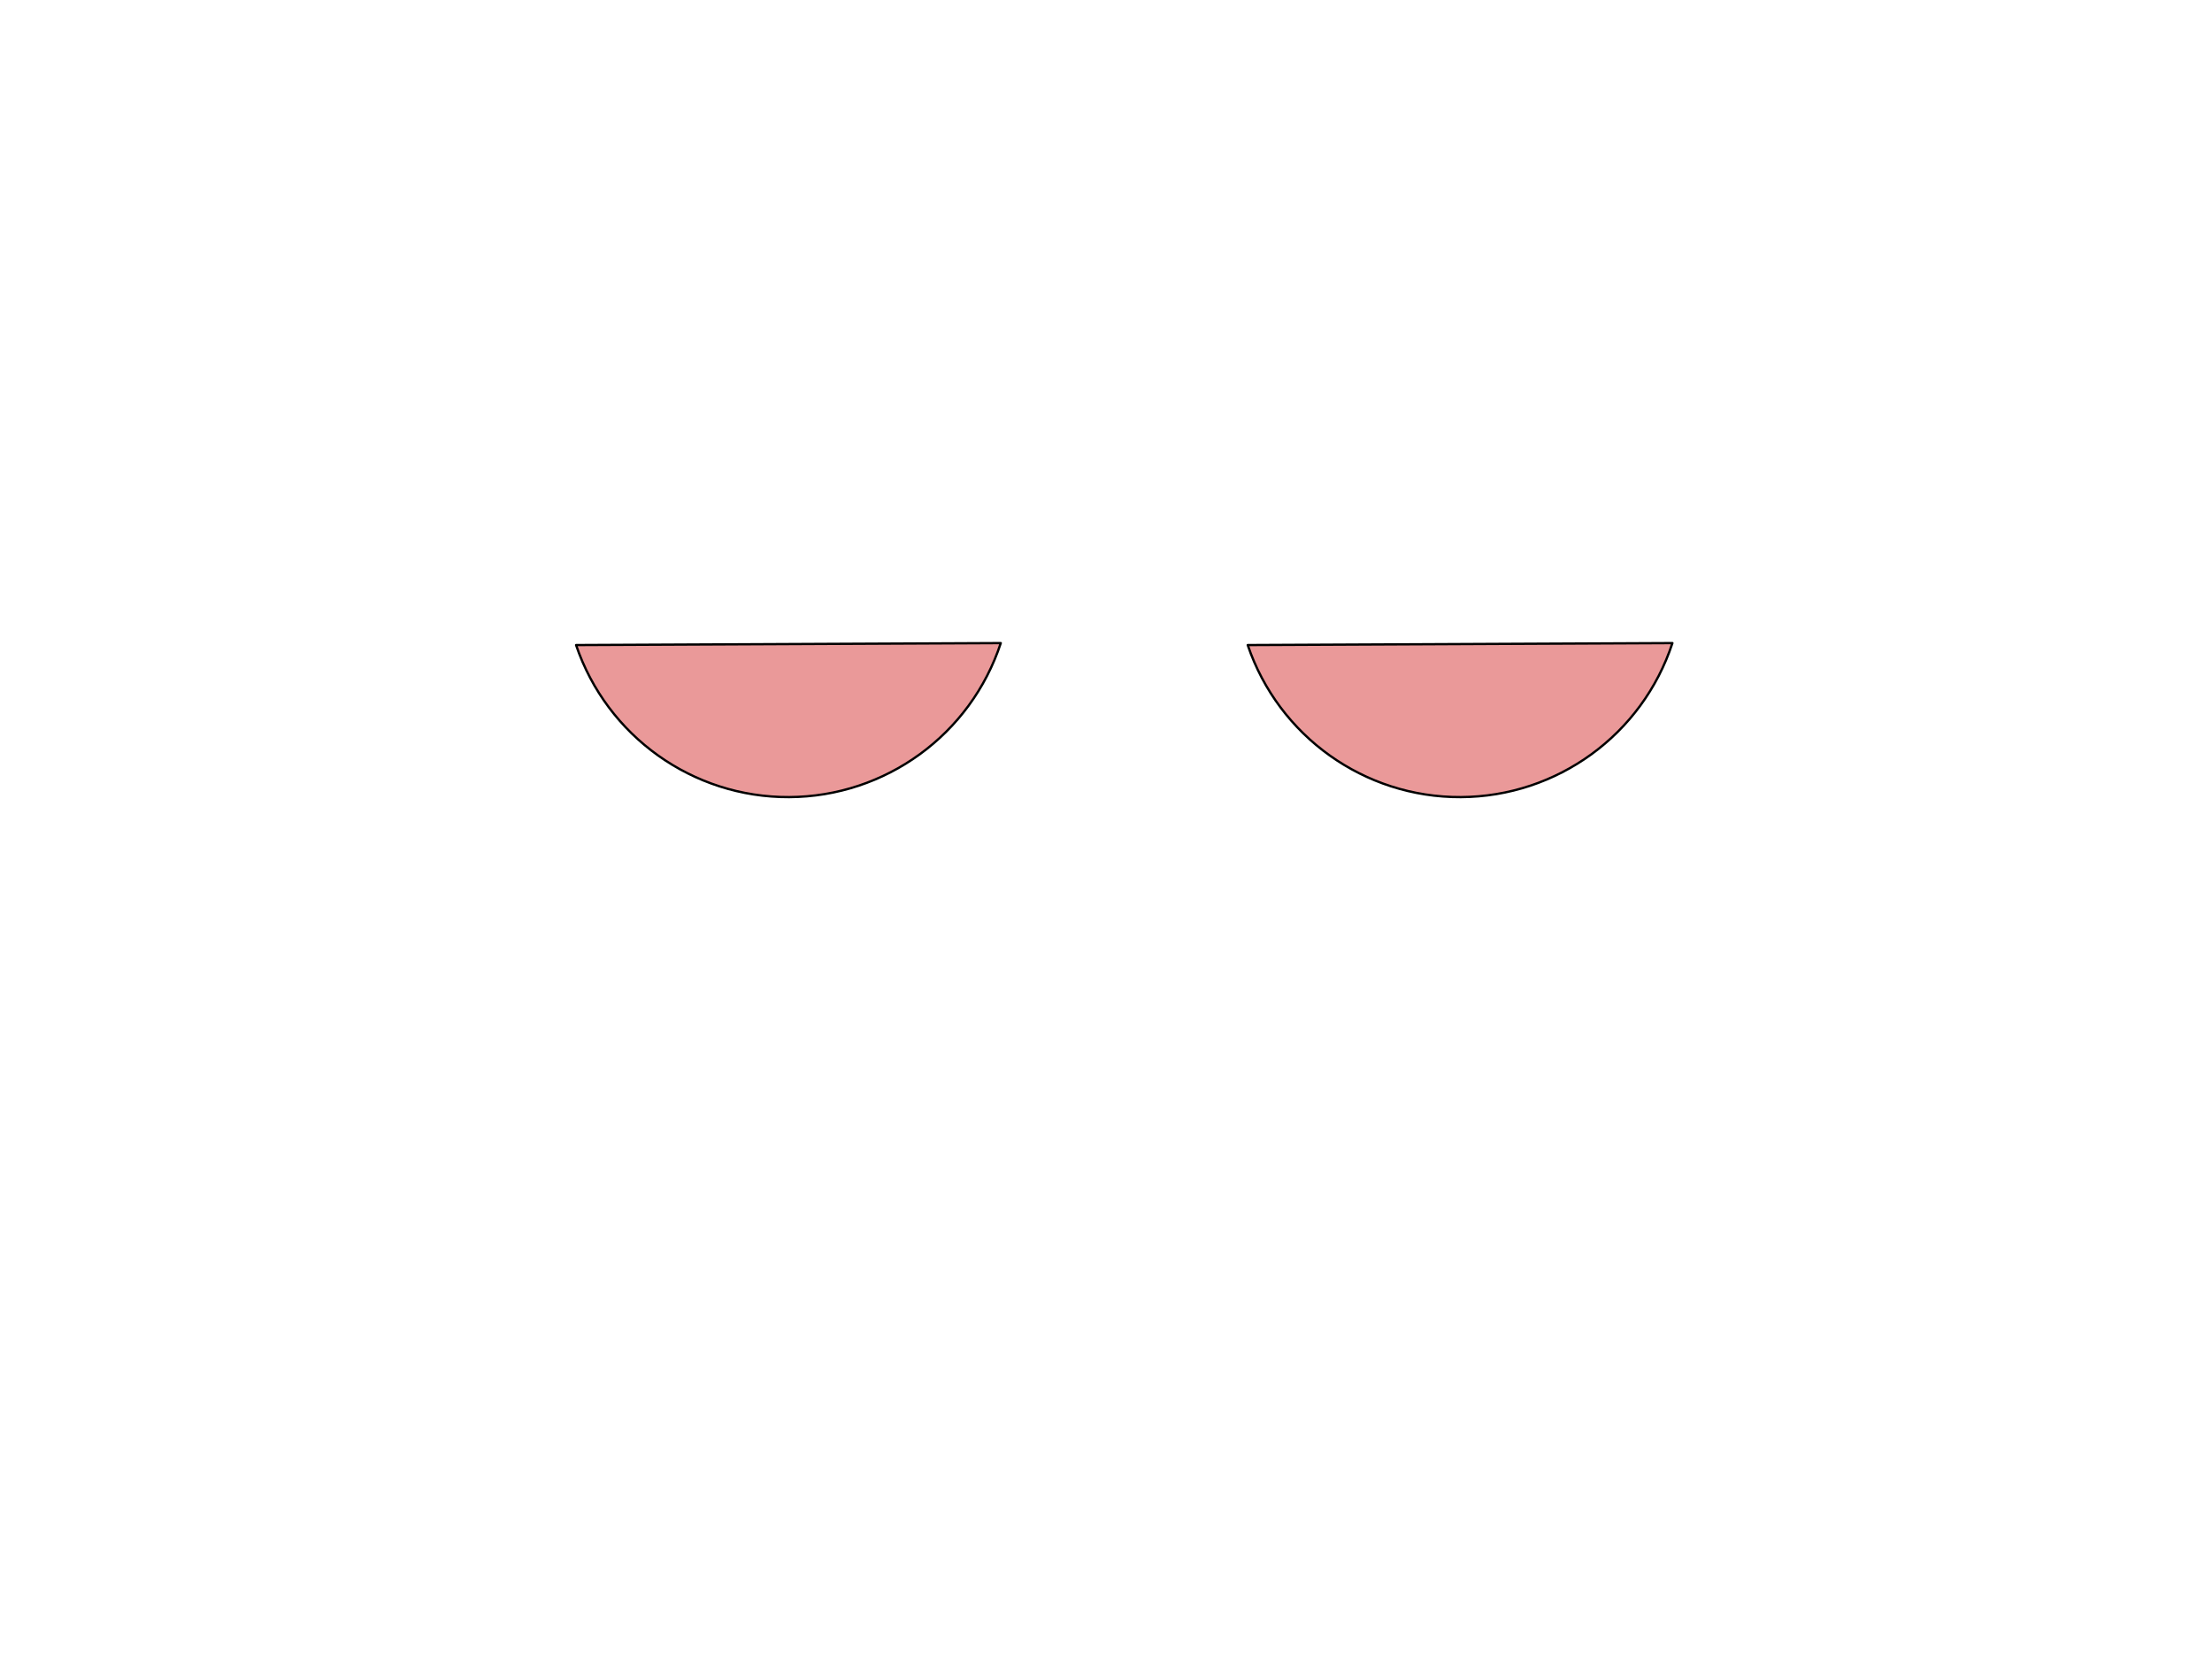 <?xml version="1.0" standalone="yes"?>

<svg version="1.1" viewBox="0.0 0.0 960.0 720.0" fill="none" stroke="none" stroke-linecap="square" stroke-miterlimit="10" xmlns="http://www.w3.org/2000/svg" xmlns:xlink="http://www.w3.org/1999/xlink">
  <defs>
    <style>
      .goat-eye {
        fill: #ea9999;
      }
    </style>
  </defs>
  <clipPath id="p.0">
    <path d="m0 0l960.0 0l0 720.0l-960.0 0l0 -720.0z" clip-rule="nonzero"></path>
  </clipPath>
  <g clip-path="url(#p.0)">
    <path fill="#000000" fill-opacity="0.0" d="m0 0l960.0 0l0 720.0l-960.0 0z" fill-rule="evenodd"></path>
    <path fill="#000000" fill-opacity="0.0" d="m402.475 706.126l0 0" fill-rule="evenodd"></path>
    <path stroke="#000000" stroke-width="1.0" stroke-linejoin="round" stroke-linecap="butt" d="m402.475 706.126l0 0" fill-rule="evenodd"></path>
    <path fill="#000000" fill-opacity="0.0" d="m402.475 706.126l0 0" fill-rule="evenodd"></path><path stroke="#000000" stroke-width="1.0" stroke-linejoin="round" stroke-linecap="butt" d="m402.475 706.126l0 0" fill-rule="evenodd"></path>
    <path class="goat-eye" d="m434.33 279.101l0 0c-13.044 39.724 -50.04 66.646 -91.85 66.84c-41.81 0.194 -79.054 -26.385 -92.466 -65.986z" fill-rule="evenodd"></path>
    <path stroke="#000000" stroke-width="1.0" stroke-linejoin="round" stroke-linecap="butt" d="m434.33 279.101l0 0c-13.044 39.724 -50.04 66.646 -91.85 66.84c-41.81 0.194 -79.054 -26.385 -92.466 -65.986z" fill-rule="evenodd"></path>
    <path class="goat-eye" d="m725.82 279.101l0 0c-13.044 39.724 -50.04 66.646 -91.85 66.84c-41.81 0.194 -79.054 -26.385 -92.466 -65.986z" fill-rule="evenodd"></path>
    <path stroke="#000000" stroke-width="1.0" stroke-linejoin="round" stroke-linecap="butt" d="m725.82 279.101l0 0c-13.044 39.724 -50.04 66.646 -91.85 66.84c-41.81 0.194 -79.054 -26.385 -92.466 -65.986z" fill-rule="evenodd"></path>
  </g>
</svg>